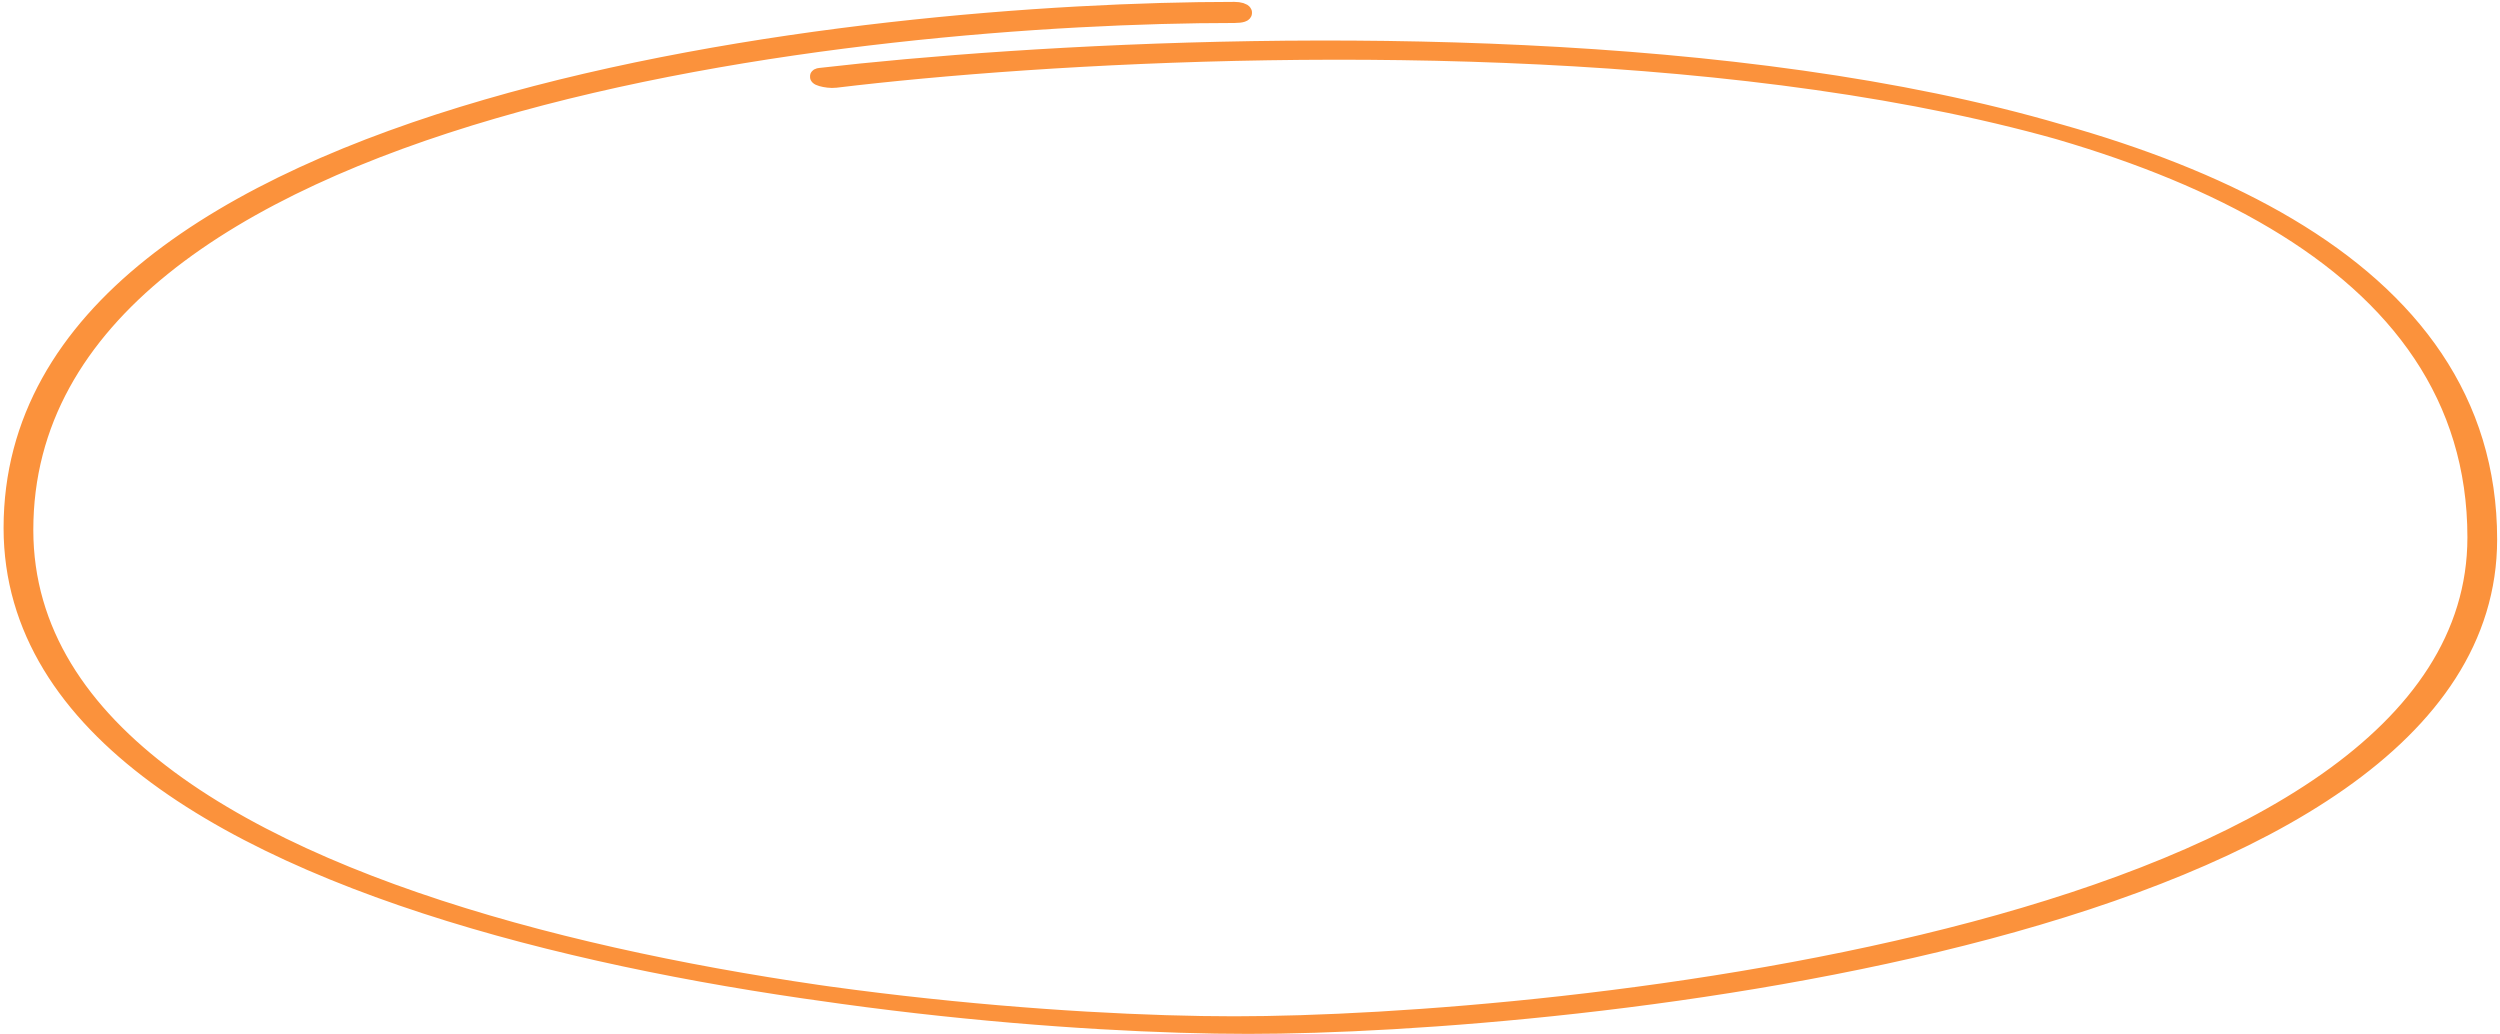 <svg  preserveAspectRatio="none" viewBox="0 0 481 199" fill="none" xmlns="http://www.w3.org/2000/svg">
<path d="M237.499 1.863C239.555 1.863 240.461 2.915 237.499 2.923C167.514 2.923 4.909 19.017 4.909 101.964C4.909 179.89 176.201 197.42 240.173 197.42C301.469 197.42 478.95 180.01 478.95 103.772C478.95 -3.312 239.951 5.813 160.768 15.386C159 15.6 156.278 14.738 157.759 14.568C236.914 5.451 476.23 -4.614 476.23 103.387C476.23 179.625 298.749 197.036 237.454 197.036C173.482 197.036 2.189 179.506 2.189 101.579C2.189 18.633 167.514 1.863 237.499 1.863Z" stroke="#FB923C" stroke-width="3" stroke-linecap="round" stroke-linejoin="round"/>
</svg>